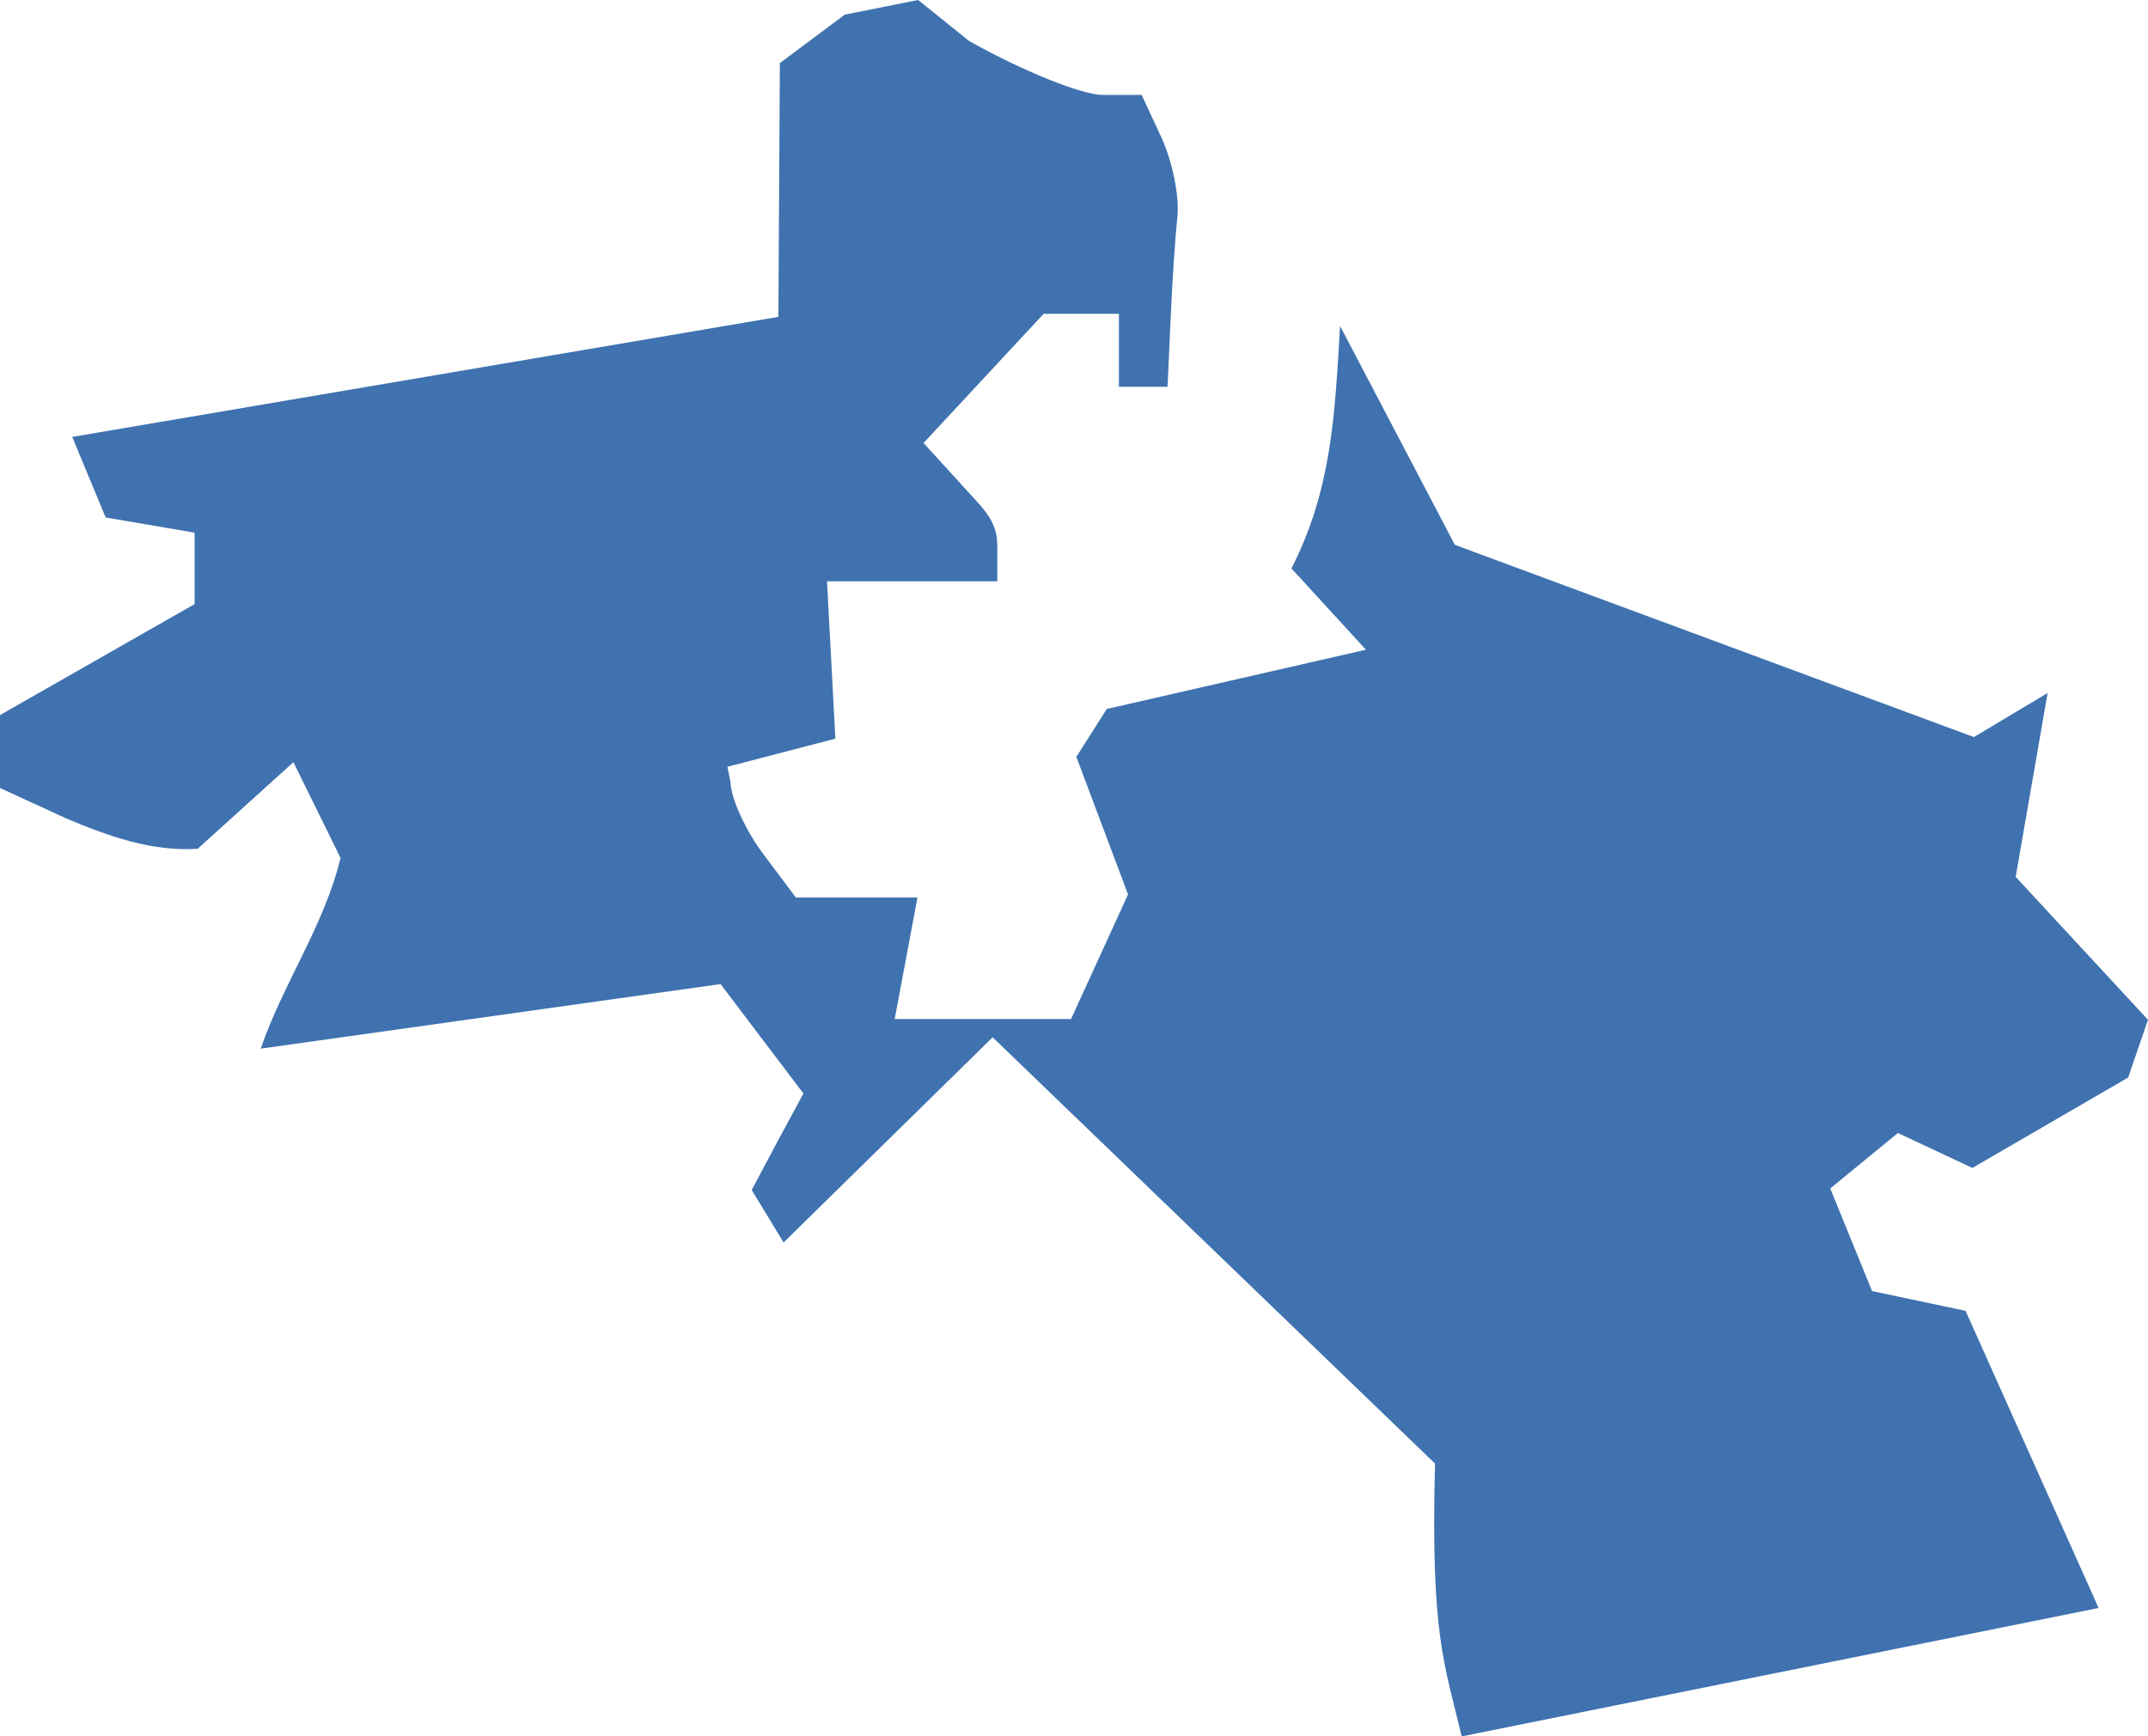 <?xml version="1.0" encoding="UTF-8" standalone="no"?>
<svg
   xmlns:dc="http://purl.org/dc/elements/1.1/"
   xmlns:cc="http://creativecommons.org/ns#"
   xmlns:rdf="http://www.w3.org/1999/02/22-rdf-syntax-ns#"
   xmlns:svg="http://www.w3.org/2000/svg"
   xmlns="http://www.w3.org/2000/svg"
   xmlns:sodipodi="http://sodipodi.sourceforge.net/DTD/sodipodi-0.dtd"
   xmlns:inkscape="http://www.inkscape.org/namespaces/inkscape"
   version="1.0"
   width="50.084"
   height="40.497"
   id="svg2"
   sodipodi:docname="NC_9.svg"
   inkscape:version="0.92.2 5c3e80d, 2017-08-06">
  <defs
     id="defs102" />
  <sodipodi:namedview
     pagecolor="#ffffff"
     bordercolor="#666666"
     borderopacity="1"
     objecttolerance="10"
     gridtolerance="10"
     guidetolerance="10"
     inkscape:pageopacity="0"
     inkscape:pageshadow="2"
     inkscape:window-width="640"
     inkscape:window-height="480"
     id="namedview100"
     showgrid="false"
     inkscape:zoom="0.12542268"
     inkscape:cx="-797.71295"
     inkscape:cy="126.58494"
     inkscape:window-x="0"
     inkscape:window-y="0"
     inkscape:window-maximized="0"
     inkscape:current-layer="svg2" />
  <path
     d="m 21.409,0 -1.712,0.342 -1.513,1.129 -0.035,5.919 -16.465,2.8 0.78,1.879 2.074,0.354 v 1.666 L 4e-4,16.677 v 1.701 l 1.542,0.709 c 0.979,0.413 1.989,0.777 3.066,0.709 l 2.233,-2.02 1.099,2.233 C 7.556,21.597 6.6,22.939 6.079,24.457 l 10.722,-1.506 1.932,2.552 -0.603,1.117 -0.603,1.134 0.744,1.223 4.874,-4.785 10.315,9.942 c -0.107,4.053 0.231,4.688 0.62,6.363 l 14.852,-2.995 -3.102,-6.93 -2.18,-0.461 -0.975,-2.393 1.577,-1.294 1.737,0.815 3.633,-2.109 0.461,-1.347 -3.084,-3.332 0.744,-4.289 -1.719,1.028 L 33.922,12.707 31.246,7.603 c -0.122,2.085 -0.198,3.823 -1.134,5.654 l 1.737,1.896 -6.043,1.382 -0.709,1.117 1.205,3.208 -1.329,2.907 h -4.112 l 0.532,-2.836 H 18.556 L 17.812,19.938 C 17.397,19.392 17.042,18.627 17.032,18.237 l -0.071,-0.354 2.517,-0.656 -0.195,-3.669 h 3.97 v -0.656 c 0,-0.365 0.028,-0.649 -0.443,-1.17 l -1.276,-1.4 2.8,-3.013 h 1.755 v 1.701 h 1.134 l 0.071,-1.56 C 27.329,6.604 27.403,5.519 27.453,5.051 27.503,4.583 27.334,3.754 27.081,3.208 L 26.62,2.215 h -0.904 c -0.492,0 -1.891,-0.568 -3.119,-1.258 z"
     style="fill:#3F72AF;fill-opacity:1"
     id="NC_9"
     inkscape:connector-curvature="0" />
</svg>
